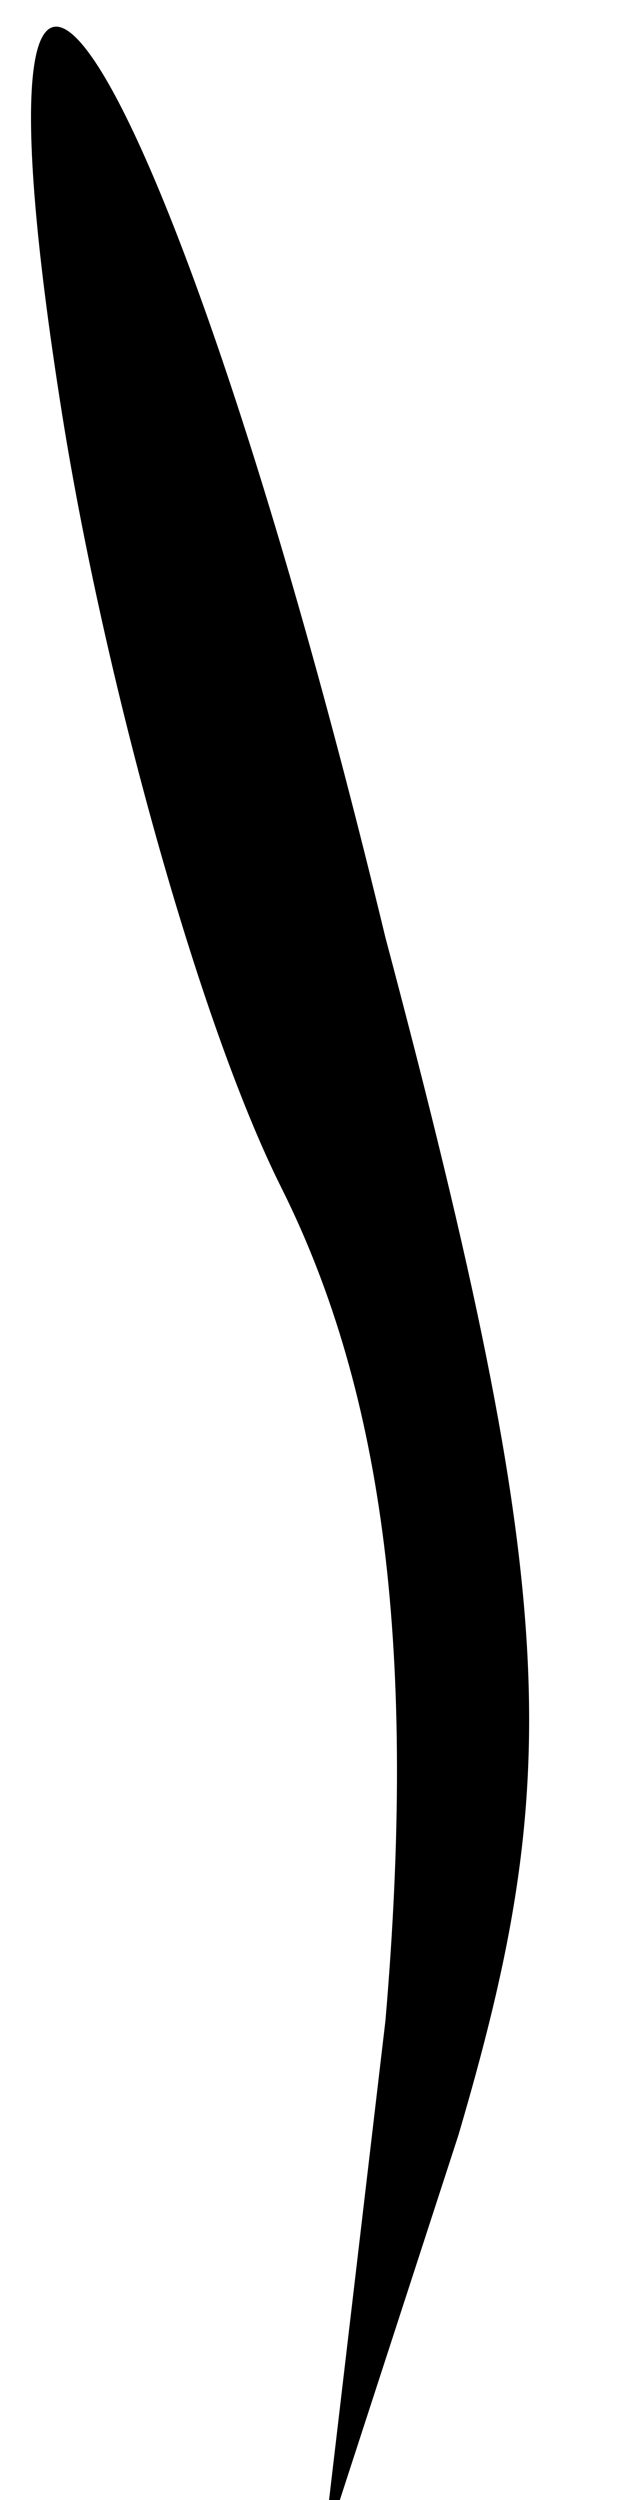 <?xml version="1.0" standalone="no"?>
<!DOCTYPE svg PUBLIC "-//W3C//DTD SVG 20010904//EN"
 "http://www.w3.org/TR/2001/REC-SVG-20010904/DTD/svg10.dtd">
<svg version="1.0" xmlns="http://www.w3.org/2000/svg"
 width="6pt" height="24pt" viewBox="0 0 6 24"
 preserveAspectRatio="xMidYMid meet">
<g transform="translate(0,24) scale(0.1,-0.1)"
fill="#000000" stroke="none">
<path fill="#000000" stroke="none" d="M6 200 c4 -25 13 -58 21 -74 10 -20 13
-45 10 -80 l-6 -51 13 40 c10 34 10 51 -7 115 -21 87 -42 119 -31 50z"/>
</g>
</svg>
